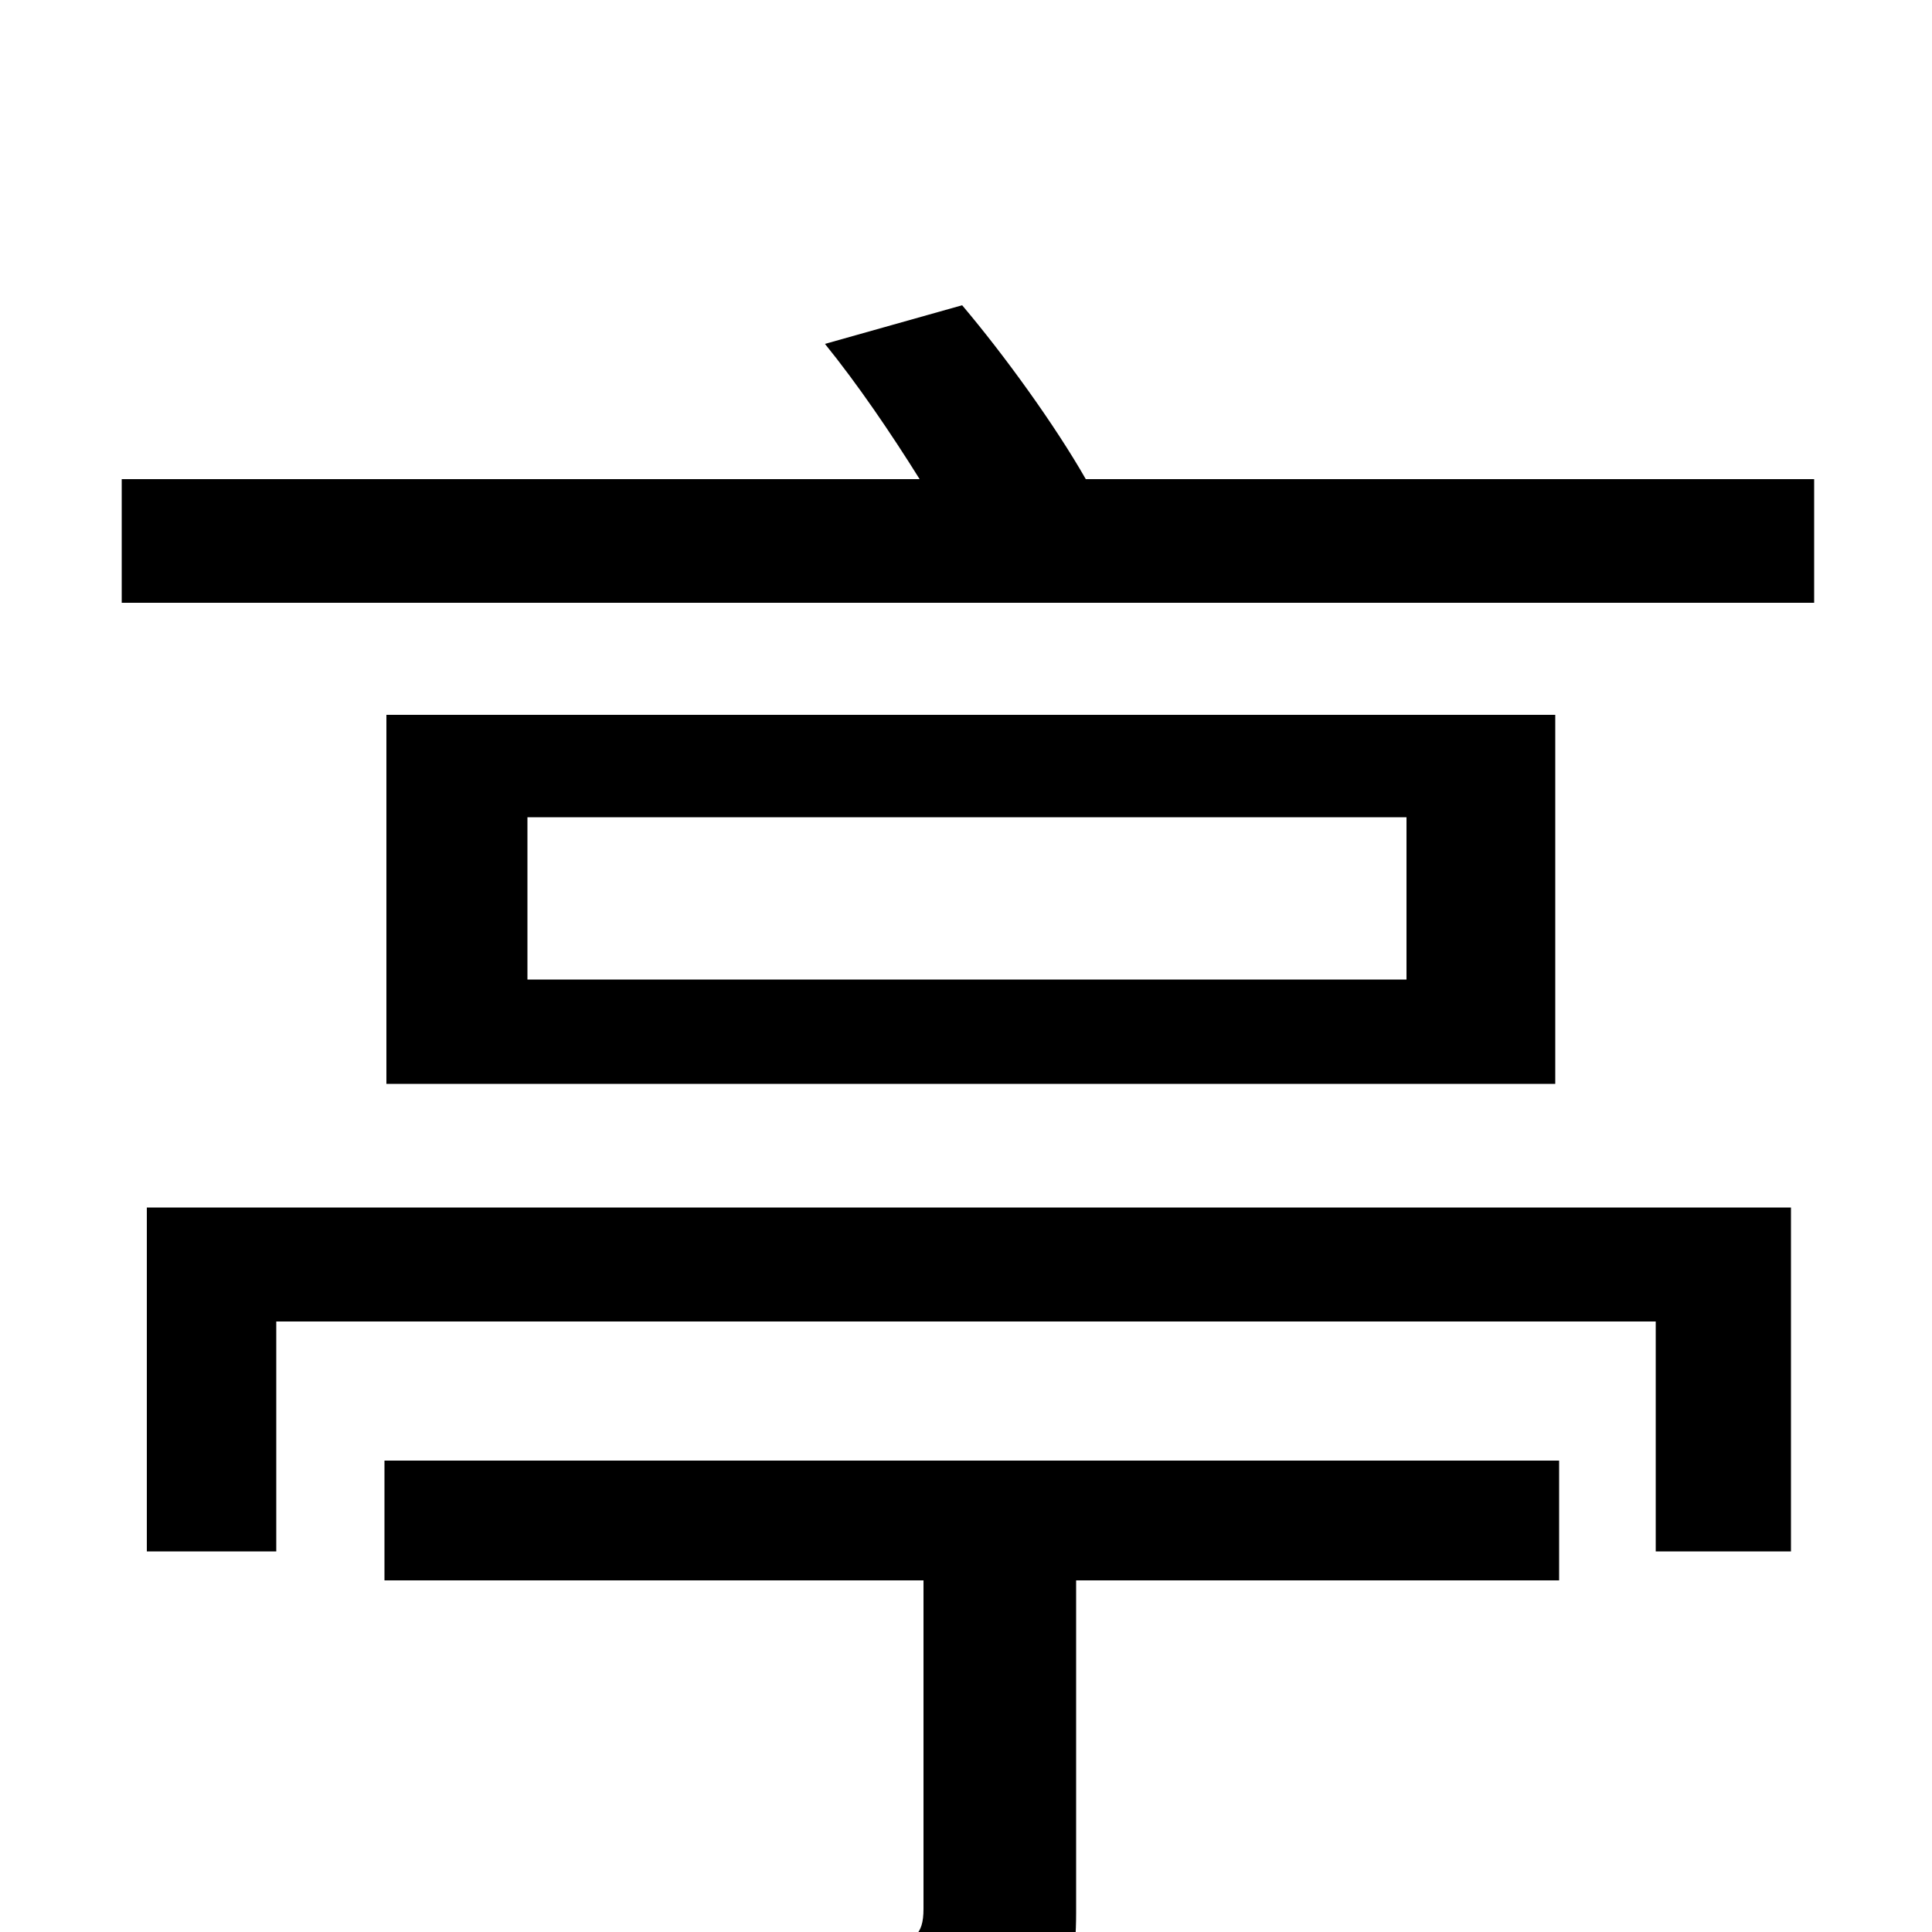 <svg xmlns="http://www.w3.org/2000/svg" viewBox="0 -1000 1000 1000">
	<path fill="#000000" d="M199 -182H478V-12C478 2 473 6 454 7C436 8 369 9 297 6C307 26 318 53 322 74C415 74 474 74 510 63C546 52 557 33 557 -10V-182H807V-244H199ZM76 -197H143V-316H857V-197H927V-375H76ZM728 -493H273V-577H728ZM200 -630V-439H805V-630ZM562 -752C546 -780 520 -816 498 -842L427 -822C444 -801 461 -776 476 -752H63V-688H939V-752Z"/>
</svg>